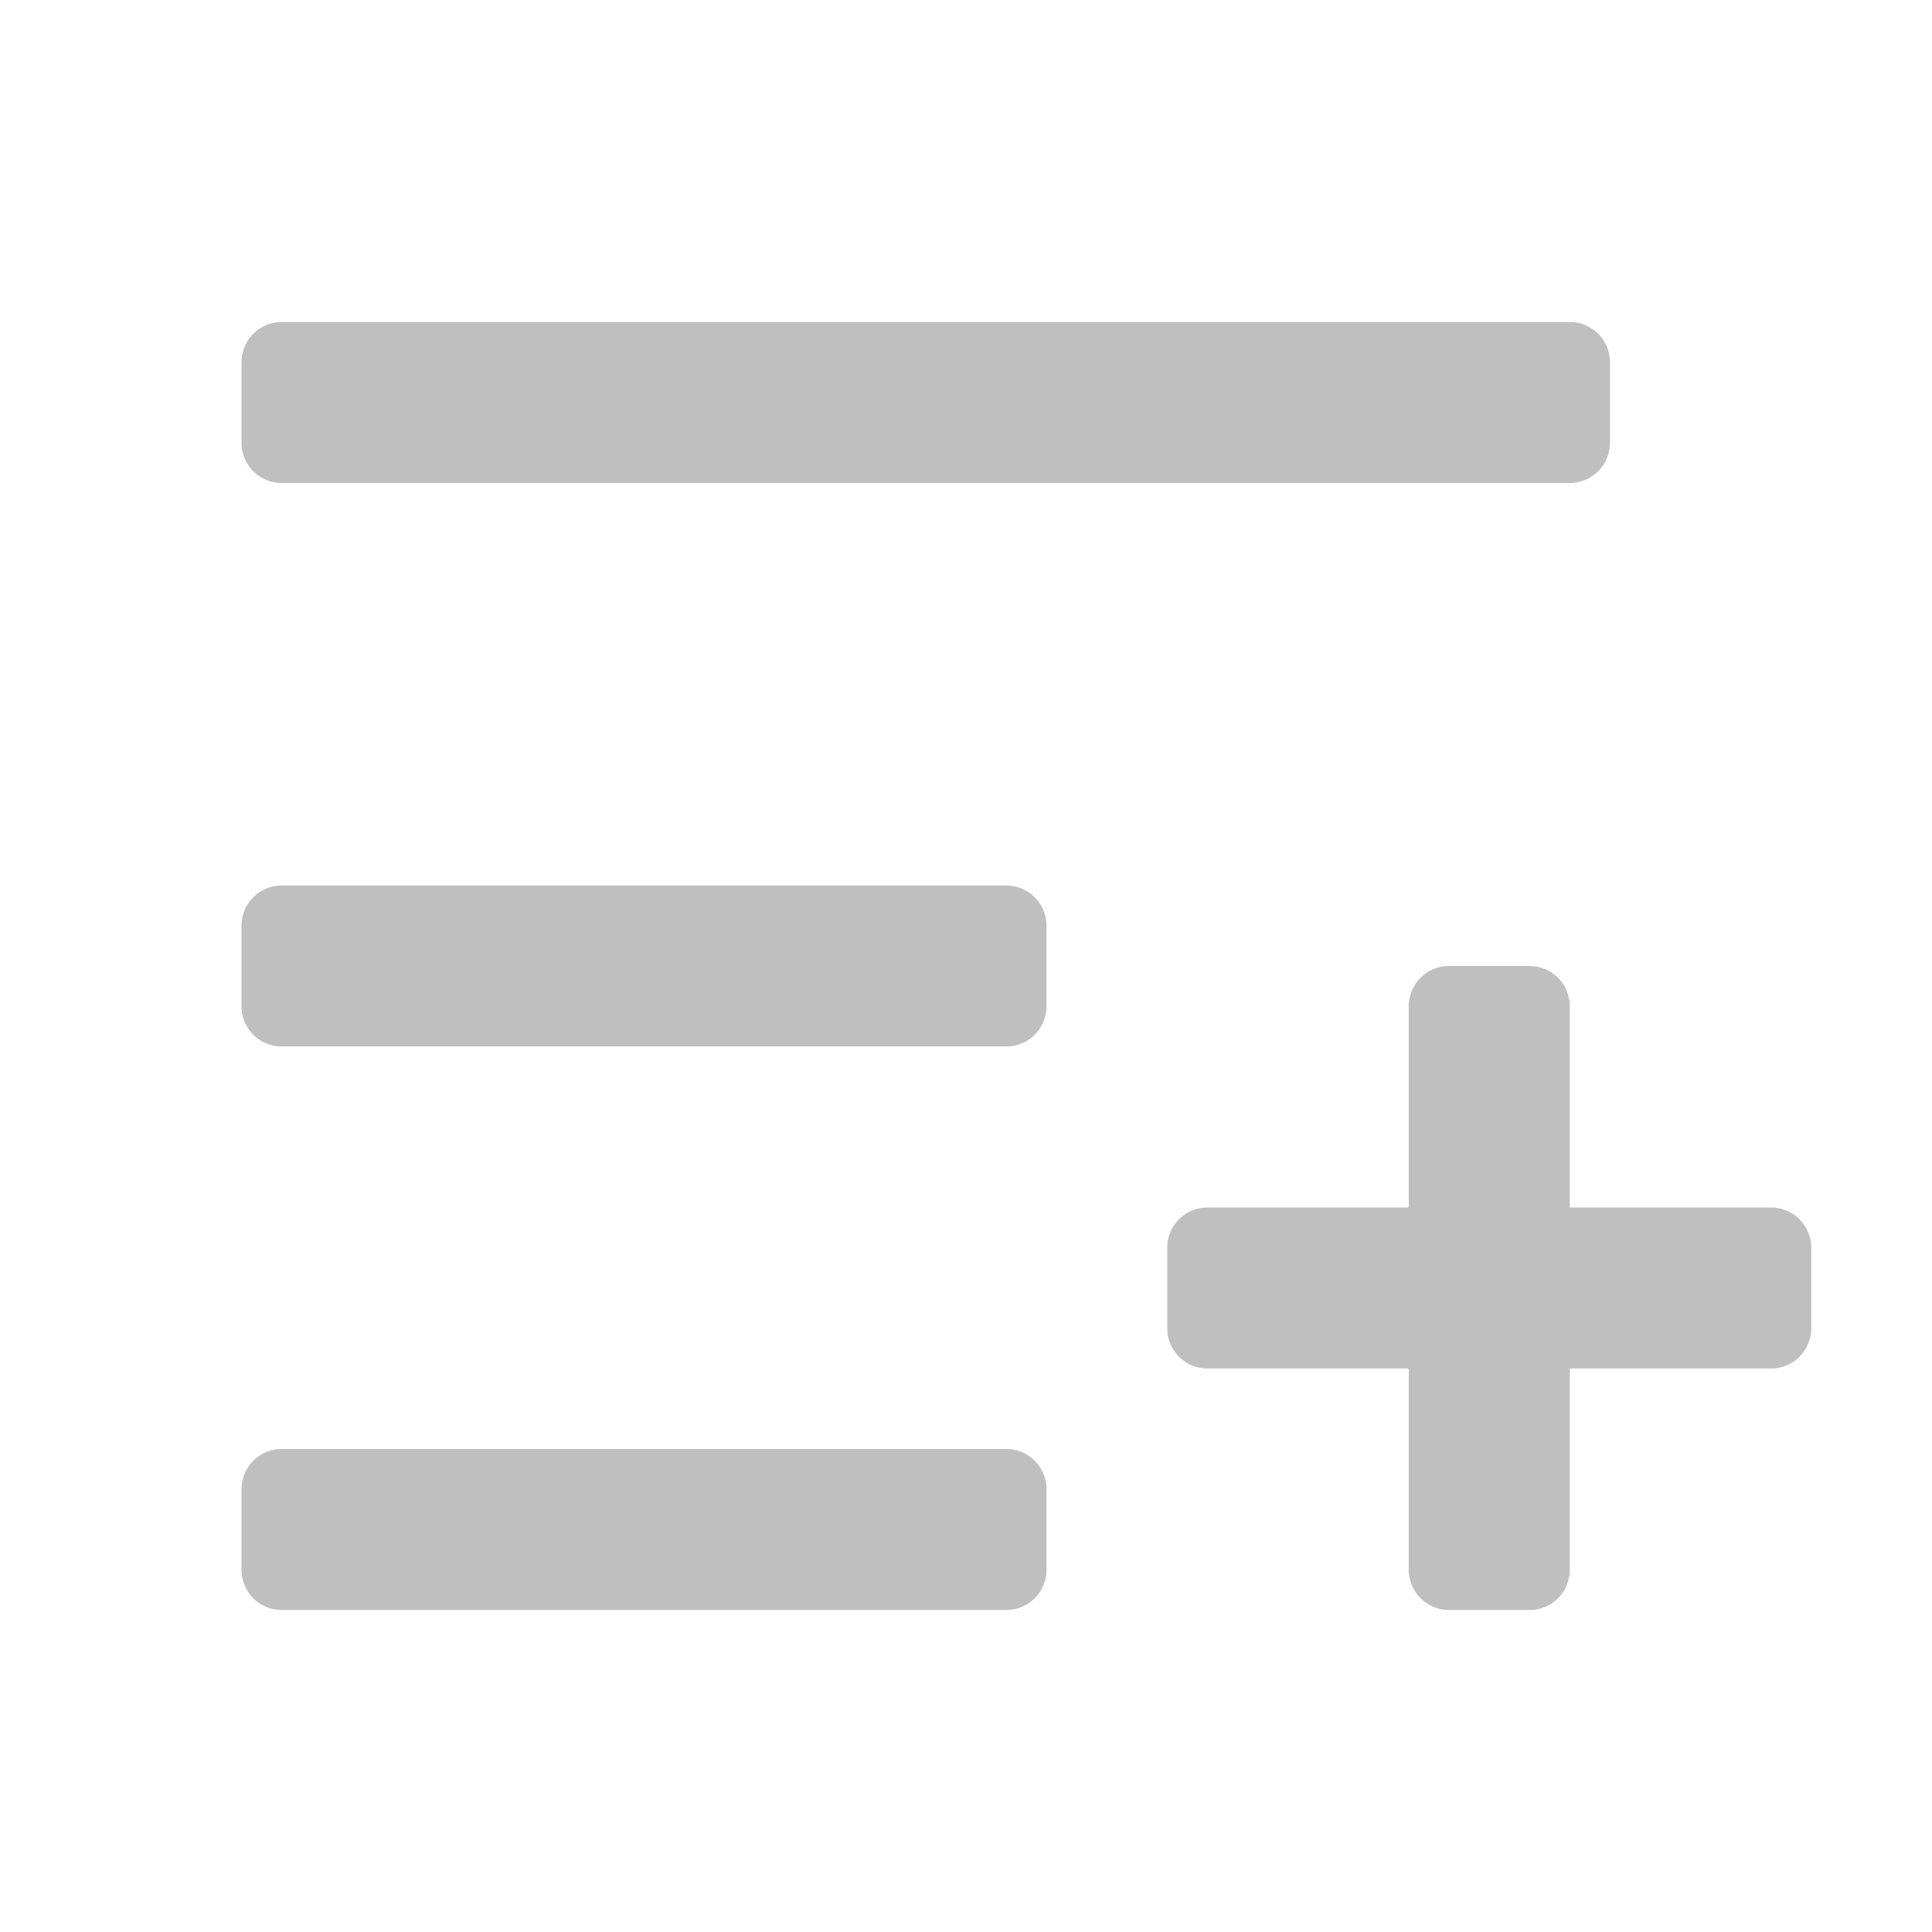 <?xml version="1.0" standalone="no"?><!DOCTYPE svg PUBLIC "-//W3C//DTD SVG 1.1//EN" "http://www.w3.org/Graphics/SVG/1.1/DTD/svg11.dtd"><svg t="1744260754871" class="icon" viewBox="0 0 1024 1024" version="1.1" xmlns="http://www.w3.org/2000/svg" p-id="3817" xmlns:xlink="http://www.w3.org/1999/xlink" width="200" height="200"><path d="M810.667 512a21.333 21.333 0 0 1 21.333 21.333v106.667h106.667a21.333 21.333 0 0 1 21.333 21.333v42.667a21.333 21.333 0 0 1-21.333 21.333h-106.667v106.667a21.333 21.333 0 0 1-21.333 21.333h-42.667a21.333 21.333 0 0 1-21.333-21.333v-106.667h-106.667a21.333 21.333 0 0 1-21.333-21.333v-42.667a21.333 21.333 0 0 1 21.333-21.333h106.667v-106.667a21.333 21.333 0 0 1 21.333-21.333h42.667zM533.333 768a21.333 21.333 0 0 1 21.333 21.333v42.667a21.333 21.333 0 0 1-21.333 21.333H149.333a21.333 21.333 0 0 1-21.333-21.333v-42.667a21.333 21.333 0 0 1 21.333-21.333h384z m0-298.667a21.333 21.333 0 0 1 21.333 21.333v42.667a21.333 21.333 0 0 1-21.333 21.333H149.333a21.333 21.333 0 0 1-21.333-21.333v-42.667a21.333 21.333 0 0 1 21.333-21.333h384zM832 170.667a21.333 21.333 0 0 1 21.333 21.333v42.667a21.333 21.333 0 0 1-21.333 21.333H149.333a21.333 21.333 0 0 1-21.333-21.333V192a21.333 21.333 0 0 1 21.333-21.333h682.667z" fill="#bfbfbf" p-id="3818"></path></svg>